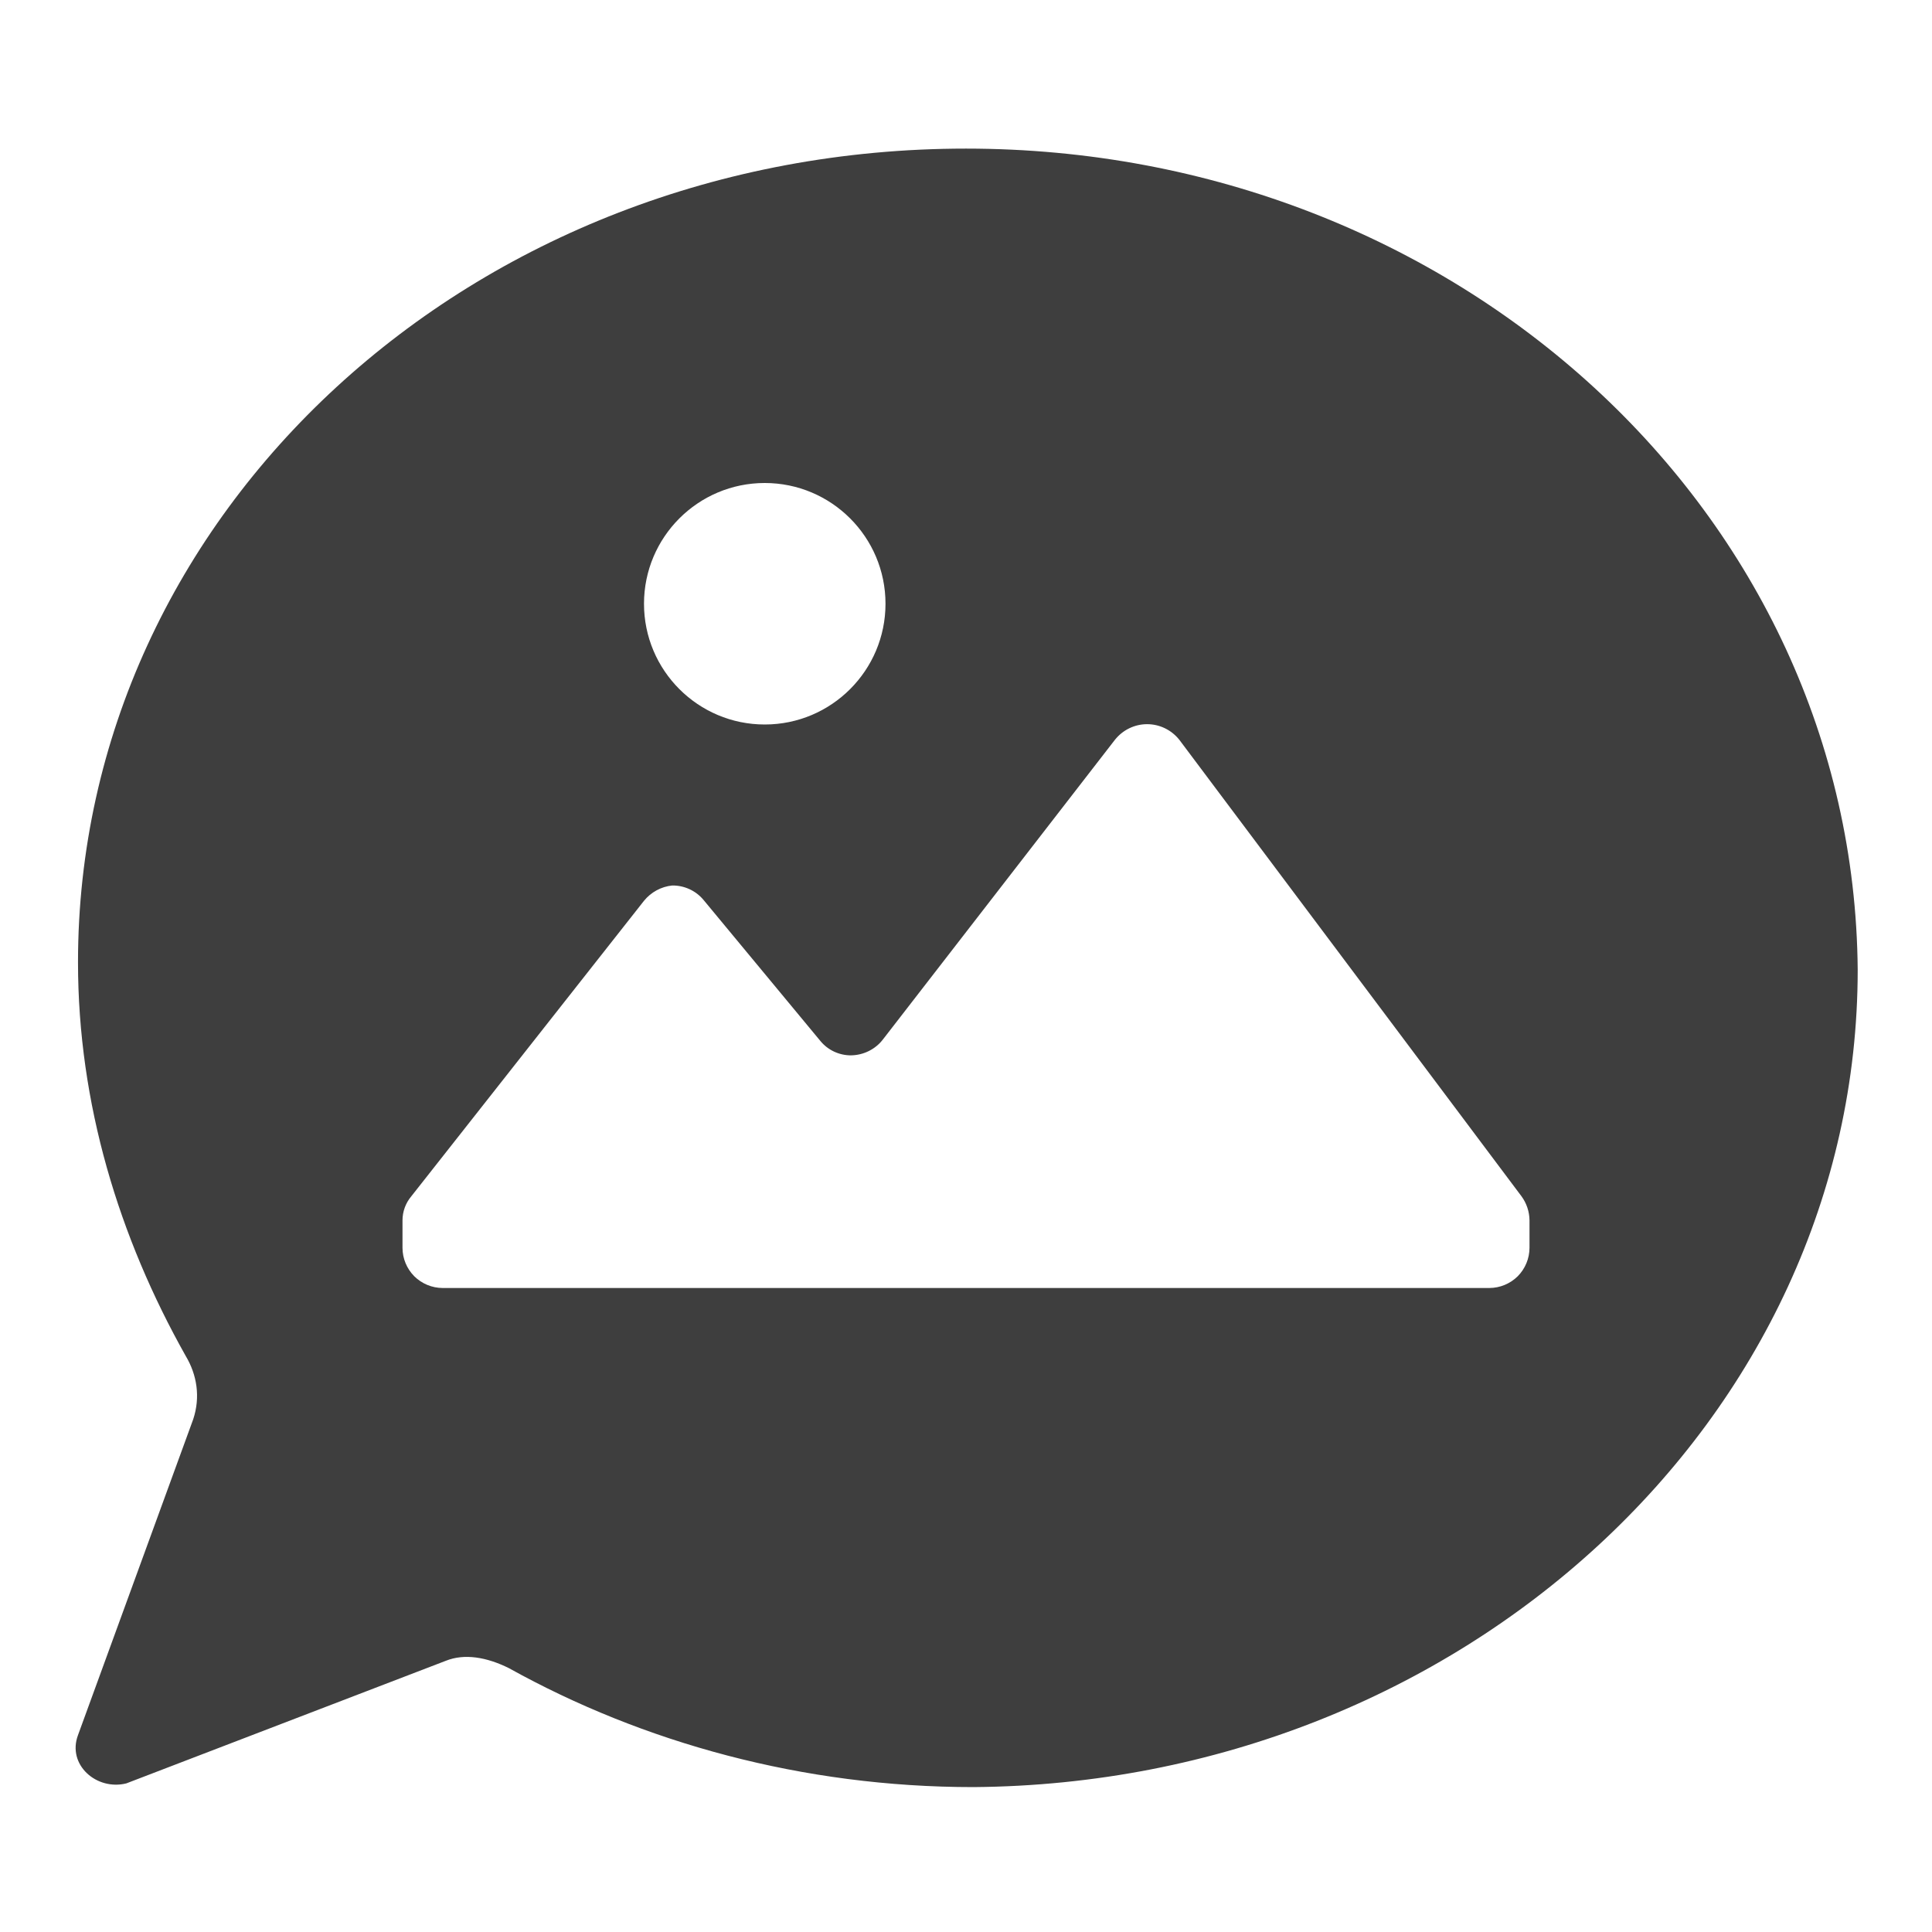 <?xml version="1.0" encoding="UTF-8"?>
<svg width="24px" height="24px" viewBox="0 0 24 24" version="1.1" xmlns="http://www.w3.org/2000/svg" xmlns:xlink="http://www.w3.org/1999/xlink">
    <title>mms</title>
    <g id="Guideline" stroke="none" stroke-width="1" fill="none" fill-rule="evenodd">
        <g id="icon" transform="translate(-93, -235)" fill-rule="nonzero">
            <g id="mms" transform="translate(93, 235)">
                <rect id="Rectangle" fill="#000000" opacity="0" x="0" y="0" width="24" height="24"></rect>
                <path d="M12,1.846 C5.862,1.846 0.969,6.369 0.969,11.954 C0.969,13.708 1.477,15.369 2.308,16.846 C2.446,17.077 2.492,17.354 2.4,17.631 L0.969,21.554 C0.831,21.923 1.2,22.246 1.569,22.154 L5.538,20.631 C5.769,20.538 6.046,20.585 6.323,20.723 C7.985,21.646 9.969,22.2 12.092,22.2 C18.138,22.154 23.077,17.631 23.077,12.046 C23.031,6.369 18.092,1.846 12,1.846 Z M9.5,6 C10.328,6 11,6.672 11,7.5 C11,8.328 10.328,9 9.5,9 C8.672,9 8,8.328 8,7.5 C8,6.672 8.672,6 9.5,6 Z M19,15.5 C19,15.633 18.947,15.76 18.854,15.854 C18.76,15.947 18.633,16 18.5,16 L5.5,16 C5.367,16 5.24,15.947 5.146,15.854 C5.053,15.76 5,15.633 5,15.5 L5,15.16 C5,15.05 5.039,14.944 5.11,14.86 L8,11.19 C8.087,11.083 8.213,11.014 8.35,11 C8.5,10.998 8.644,11.064 8.74,11.18 L10.19,12.93 C10.283,13.044 10.423,13.11 10.57,13.11 C10.727,13.108 10.875,13.035 10.97,12.91 L13.85,9.19 C13.947,9.068 14.094,8.996 14.25,8.996 C14.406,8.996 14.553,9.068 14.65,9.19 L18.9,14.86 C18.964,14.947 18.999,15.052 19,15.16 L19,15.5 Z" id="Shape" fill="#3E3E3E"></path>
            </g>
        </g>
    </g>
</svg>